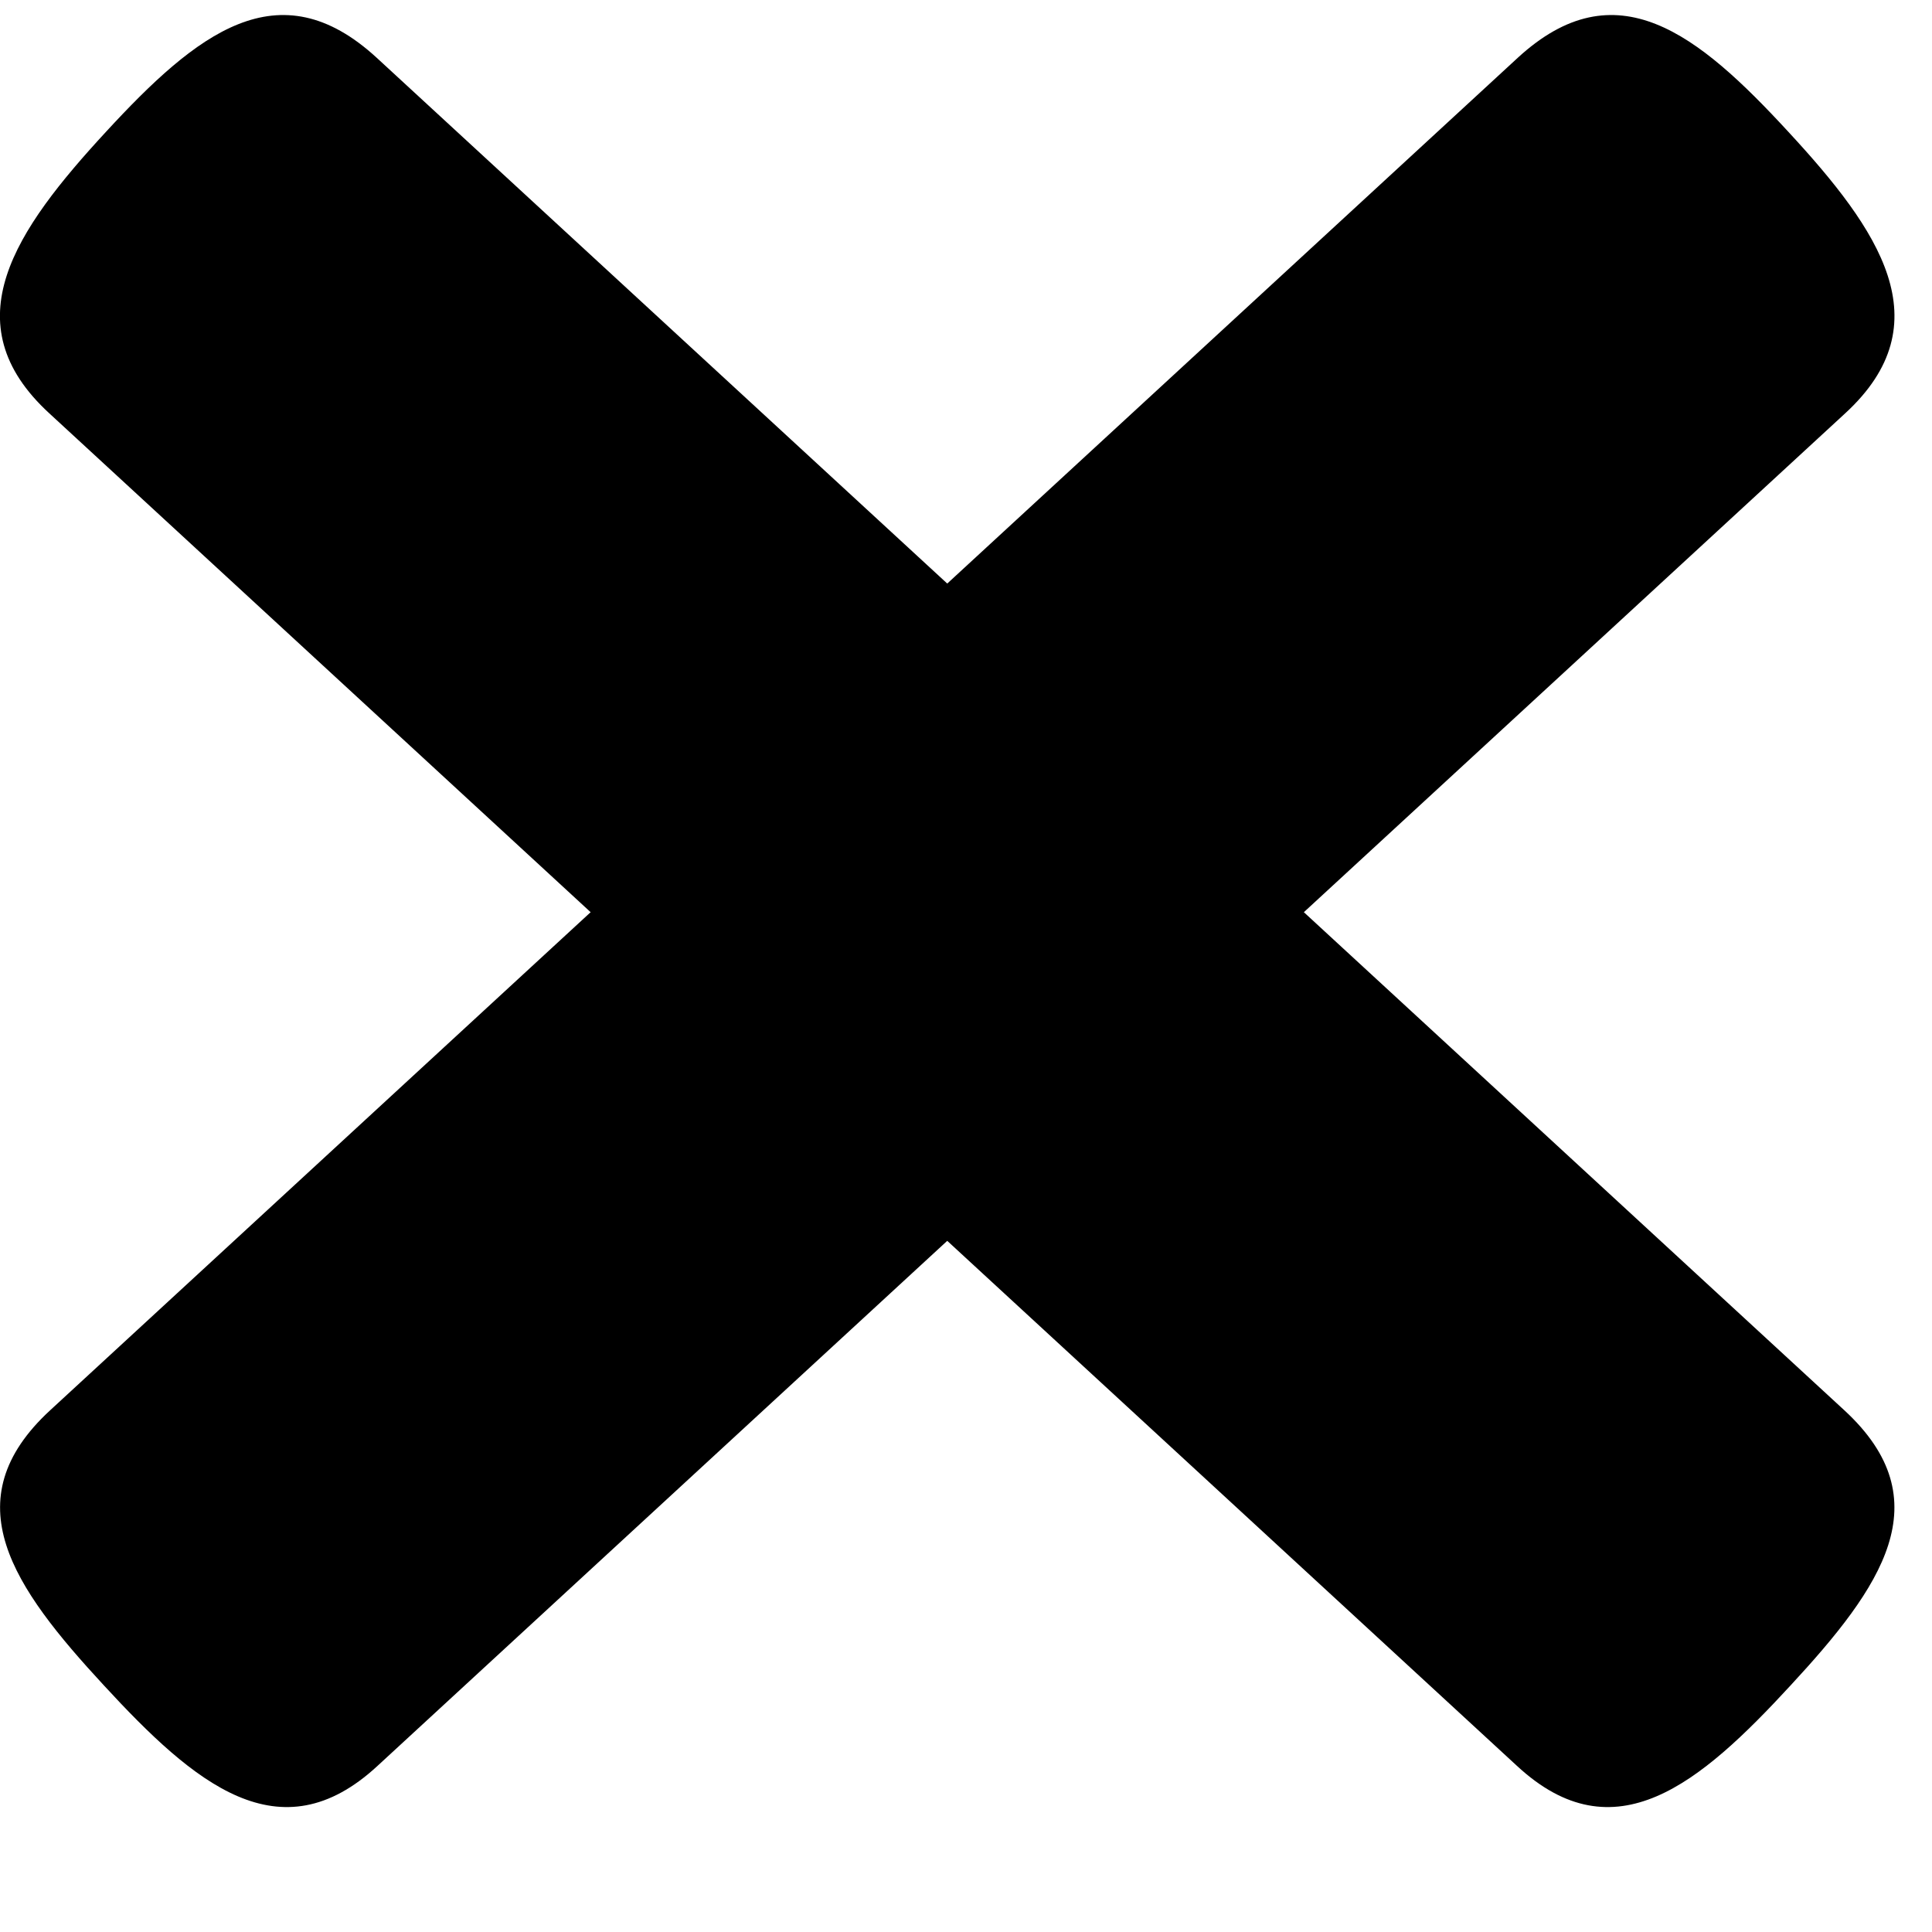 <svg width="12" height="12" viewBox="0 0 12 12" fill="none" xmlns="http://www.w3.org/2000/svg">
<path d="M11.108 0.819C10.546 0.209 10.037 -0.202 9.427 0.359L0.312 8.759C-0.298 9.321 0.082 9.859 0.645 10.468C1.207 11.078 1.738 11.53 2.345 10.968L11.46 2.568C12.072 2.006 11.671 1.428 11.108 0.819Z" fill="black"/>
<path d="M0.658 0.819C1.22 0.209 1.73 -0.202 2.34 0.359L11.455 8.759C12.065 9.321 11.685 9.859 11.122 10.468C10.56 11.078 10.028 11.53 9.422 10.968L0.307 2.568C-0.306 2.006 0.096 1.428 0.658 0.819Z" fill="black"/>
</svg>
